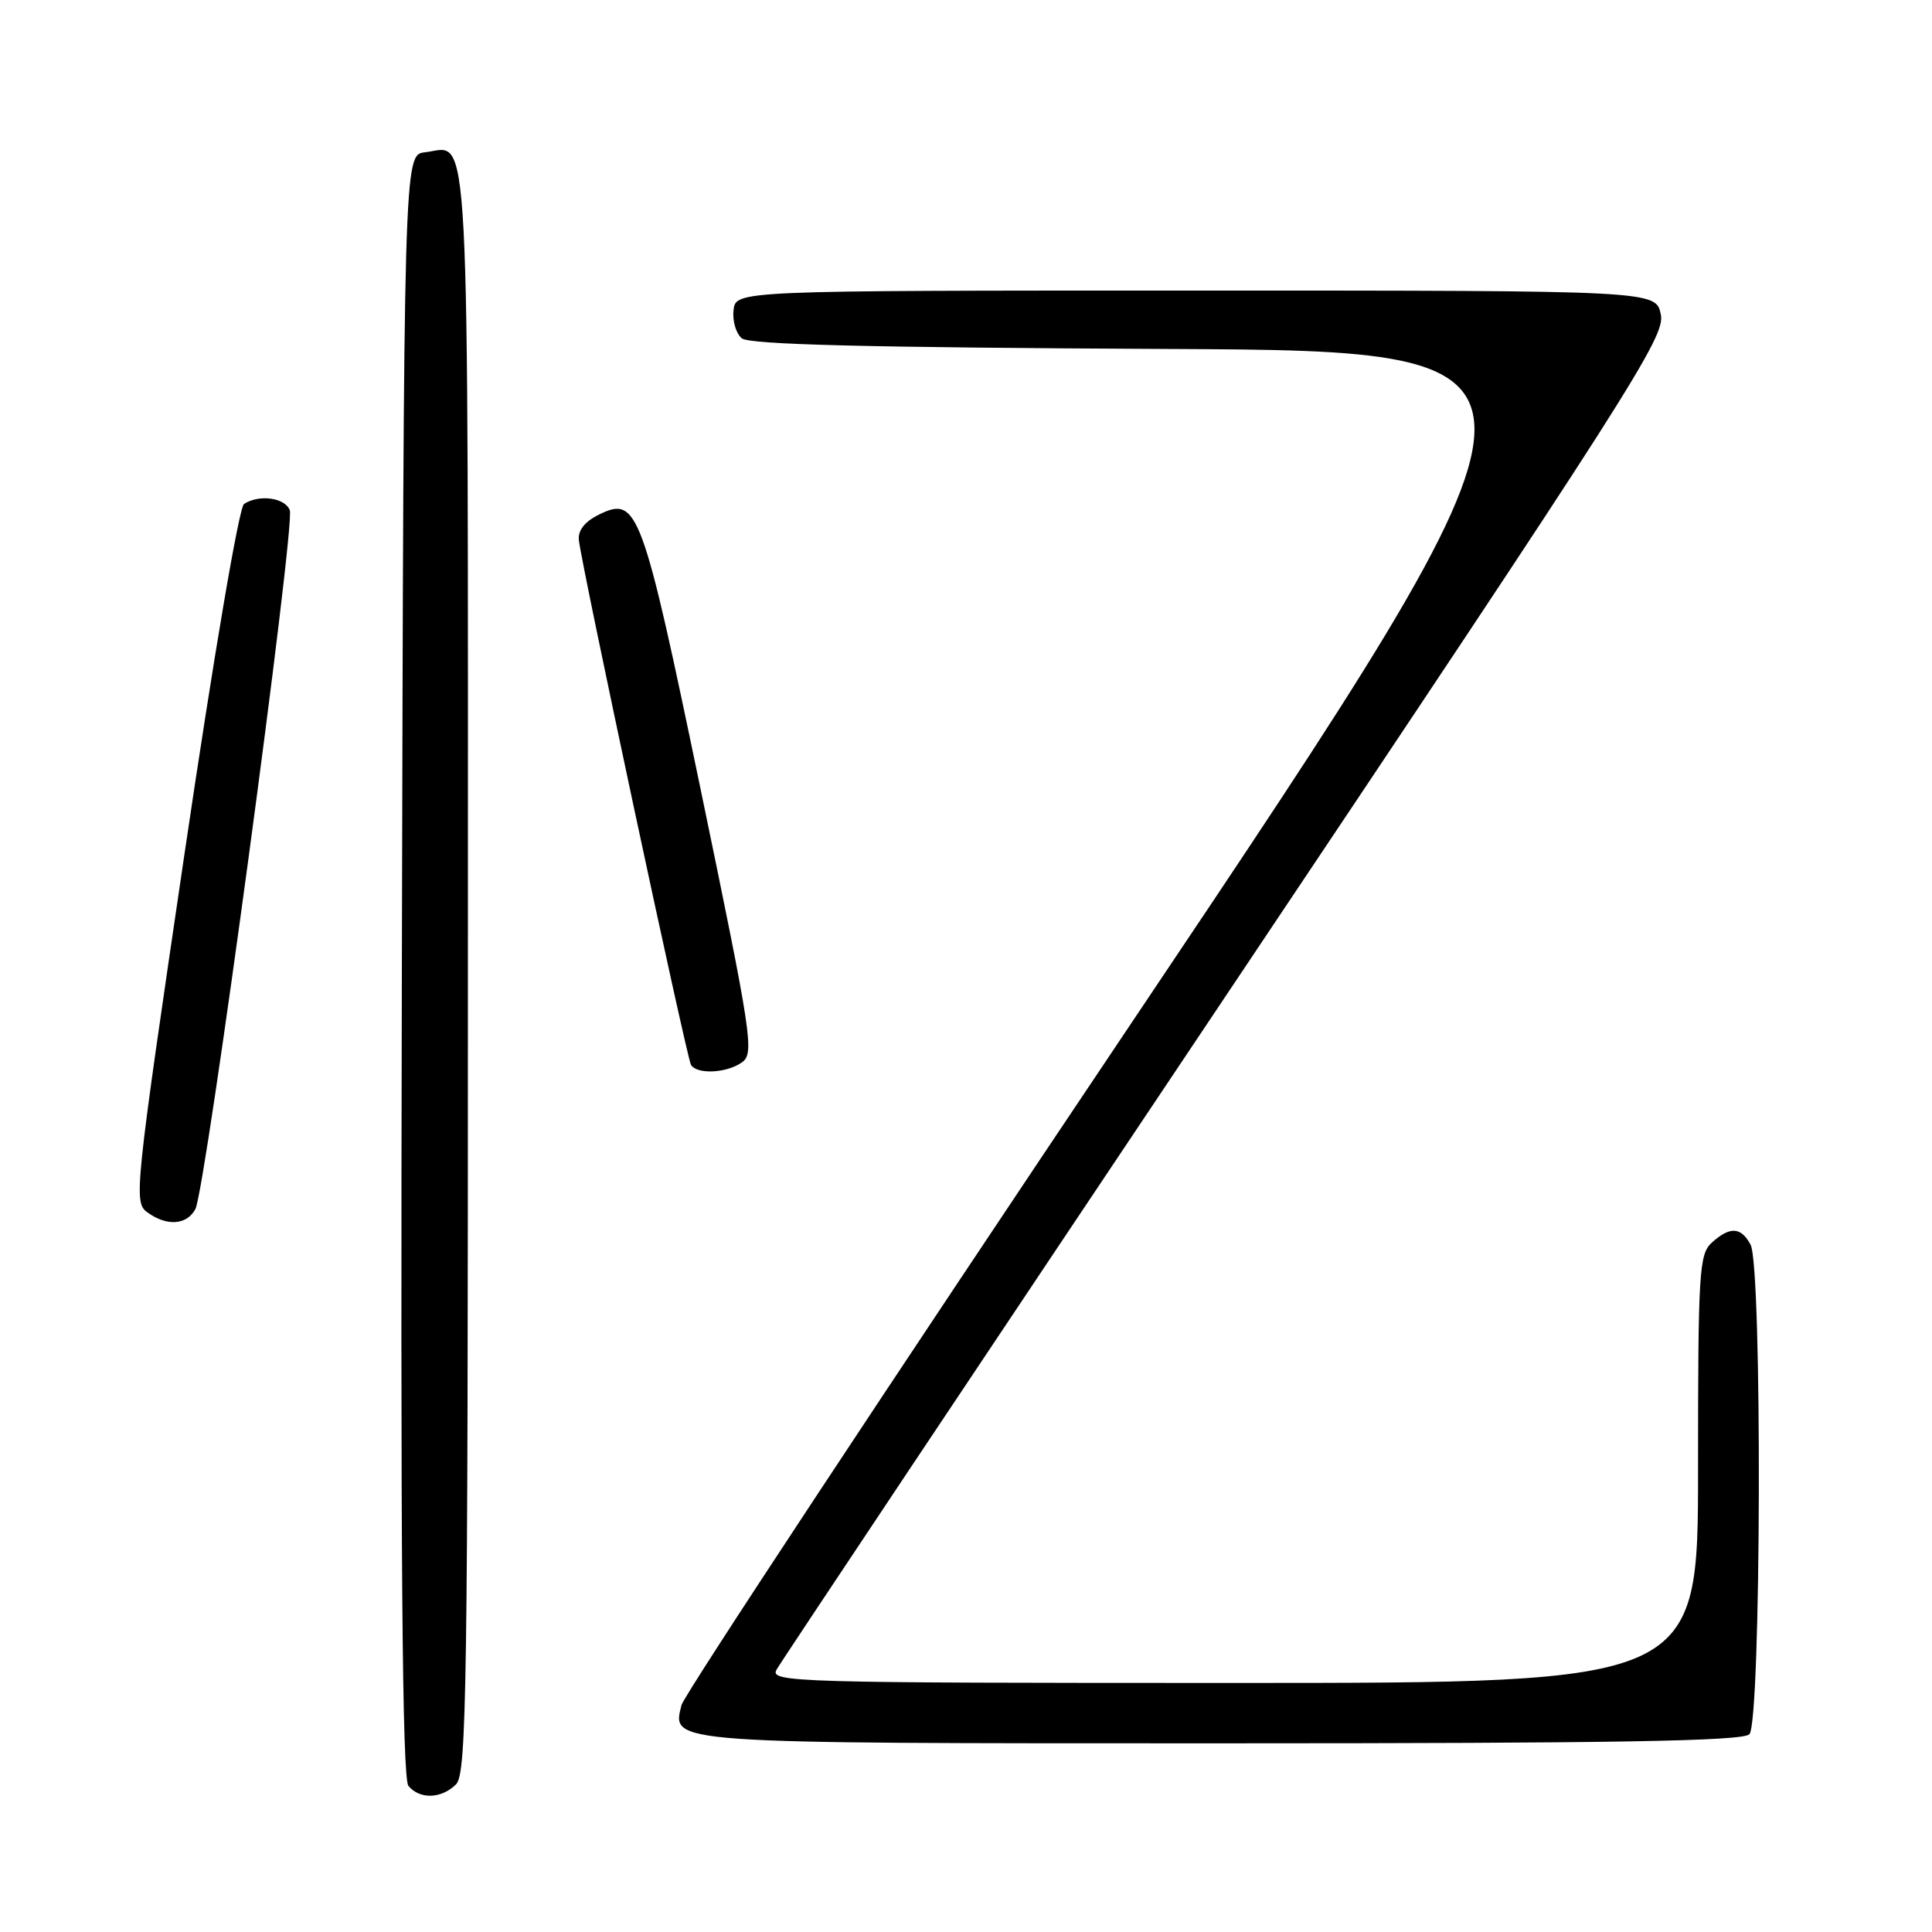 <?xml version="1.0" encoding="UTF-8" standalone="no"?>
<!DOCTYPE svg PUBLIC "-//W3C//DTD SVG 1.1//EN" "http://www.w3.org/Graphics/SVG/1.1/DTD/svg11.dtd" >
<svg xmlns="http://www.w3.org/2000/svg" xmlns:xlink="http://www.w3.org/1999/xlink" version="1.1" viewBox="0 0 256 256">
 <g >
 <path fill="currentColor"
d=" M 60.43 236.43 C 61.84 235.02 62.00 223.86 62.00 128.55 C 62.00 12.45 62.37 19.48 56.31 20.18 C 53.50 20.50 53.50 20.50 53.25 127.89 C 53.06 206.42 53.29 235.65 54.12 236.64 C 55.62 238.46 58.50 238.36 60.43 236.43 Z  M 231.80 229.80 C 233.37 228.23 233.52 167.84 231.96 164.93 C 230.70 162.56 229.23 162.48 226.83 164.65 C 225.14 166.18 225.00 168.46 225.00 194.65 C 225.00 223.00 225.00 223.00 163.46 223.00 C 105.16 223.00 101.98 222.91 102.89 221.25 C 103.41 220.29 130.14 180.21 162.28 132.18 C 216.38 51.34 220.67 44.62 220.07 41.68 C 219.42 38.50 219.42 38.50 158.46 38.50 C 97.50 38.50 97.50 38.50 97.20 41.09 C 97.03 42.51 97.53 44.19 98.29 44.83 C 99.30 45.66 114.88 46.05 154.67 46.24 C 209.65 46.50 209.65 46.50 150.29 135.00 C 117.63 183.68 90.65 224.58 90.31 225.91 C 89.01 231.08 87.90 231.00 161.99 231.00 C 214.02 231.00 230.89 230.71 231.80 229.80 Z  M 25.89 160.21 C 27.24 157.68 39.15 69.56 38.40 67.61 C 37.77 65.95 34.37 65.47 32.34 66.77 C 31.67 67.19 28.33 86.85 24.41 113.39 C 17.86 157.77 17.70 159.31 19.51 160.63 C 22.09 162.52 24.75 162.34 25.89 160.21 Z  M 98.35 140.74 C 99.96 139.55 99.60 137.19 92.92 104.99 C 85.09 67.28 84.49 65.67 79.36 68.19 C 77.50 69.10 76.57 70.27 76.70 71.55 C 77.06 74.99 90.99 140.17 91.56 141.10 C 92.37 142.41 96.35 142.20 98.35 140.74 Z "/>
</g>
</svg>